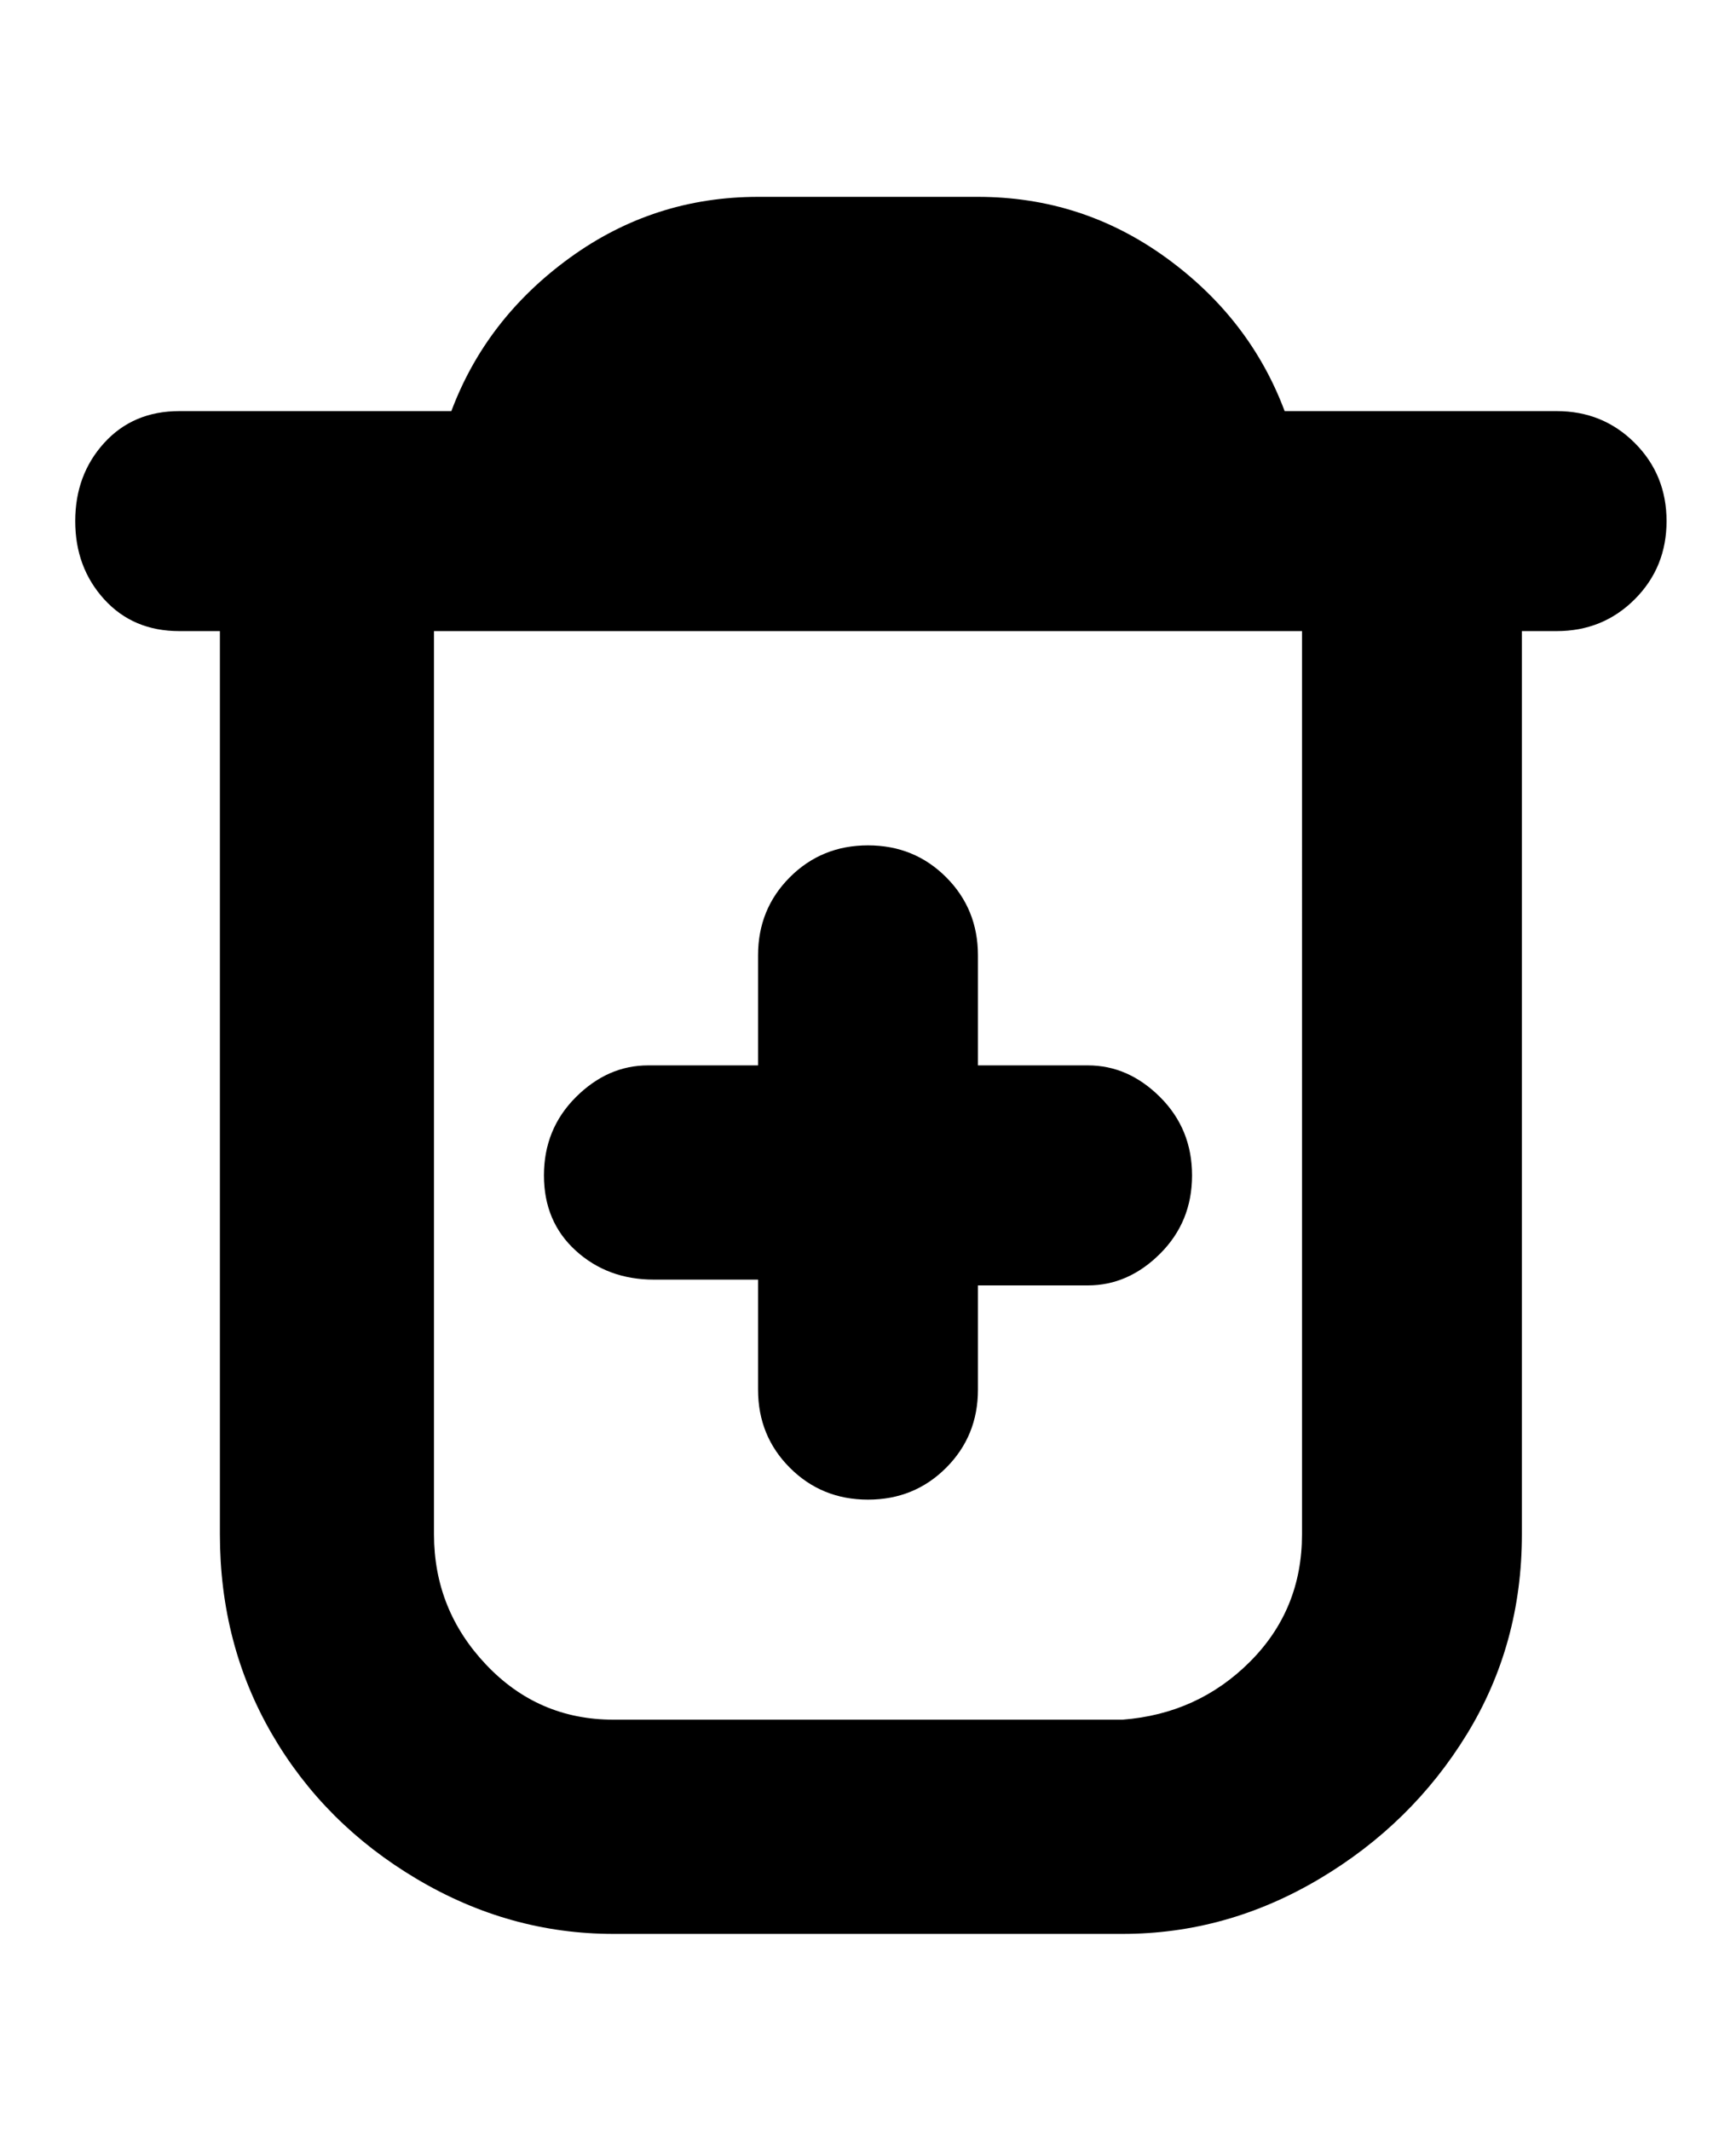 <svg viewBox="0 0 300 368" xmlns="http://www.w3.org/2000/svg"><path d="M206 203q0 8-5.5 13.5T188 222h-19v18q0 8-5.5 13.5T150 259q-8 0-13.5-5.5T131 240v-19h-18q-8 0-13.5-5T94 203q0-8 5.5-13.5T112 184h19v-19q0-8 5.5-13.5T150 146q8 0 13.5 5.5T169 165v19h19q7 0 12.5 5.5T206 203zm82-113q0 8-5.5 13.5T269 109h-6v156q0 19-9.5 34.5t-25.5 25q-16 9.5-34 9.5h-88q-18 0-34-9.5t-25-25Q38 284 38 265V109h-7q-8 0-13-5.5T13 90q0-8 5-13.5T31 71h47q6-16 20.5-26.5T131 34h38q18 0 32.5 10.5T222 71h47q8 0 13.5 5.5T288 90zm-63 19H75v156q0 13 9 22.5t22 9.5h88q13-1 22-10t9-22V109z"/></svg>